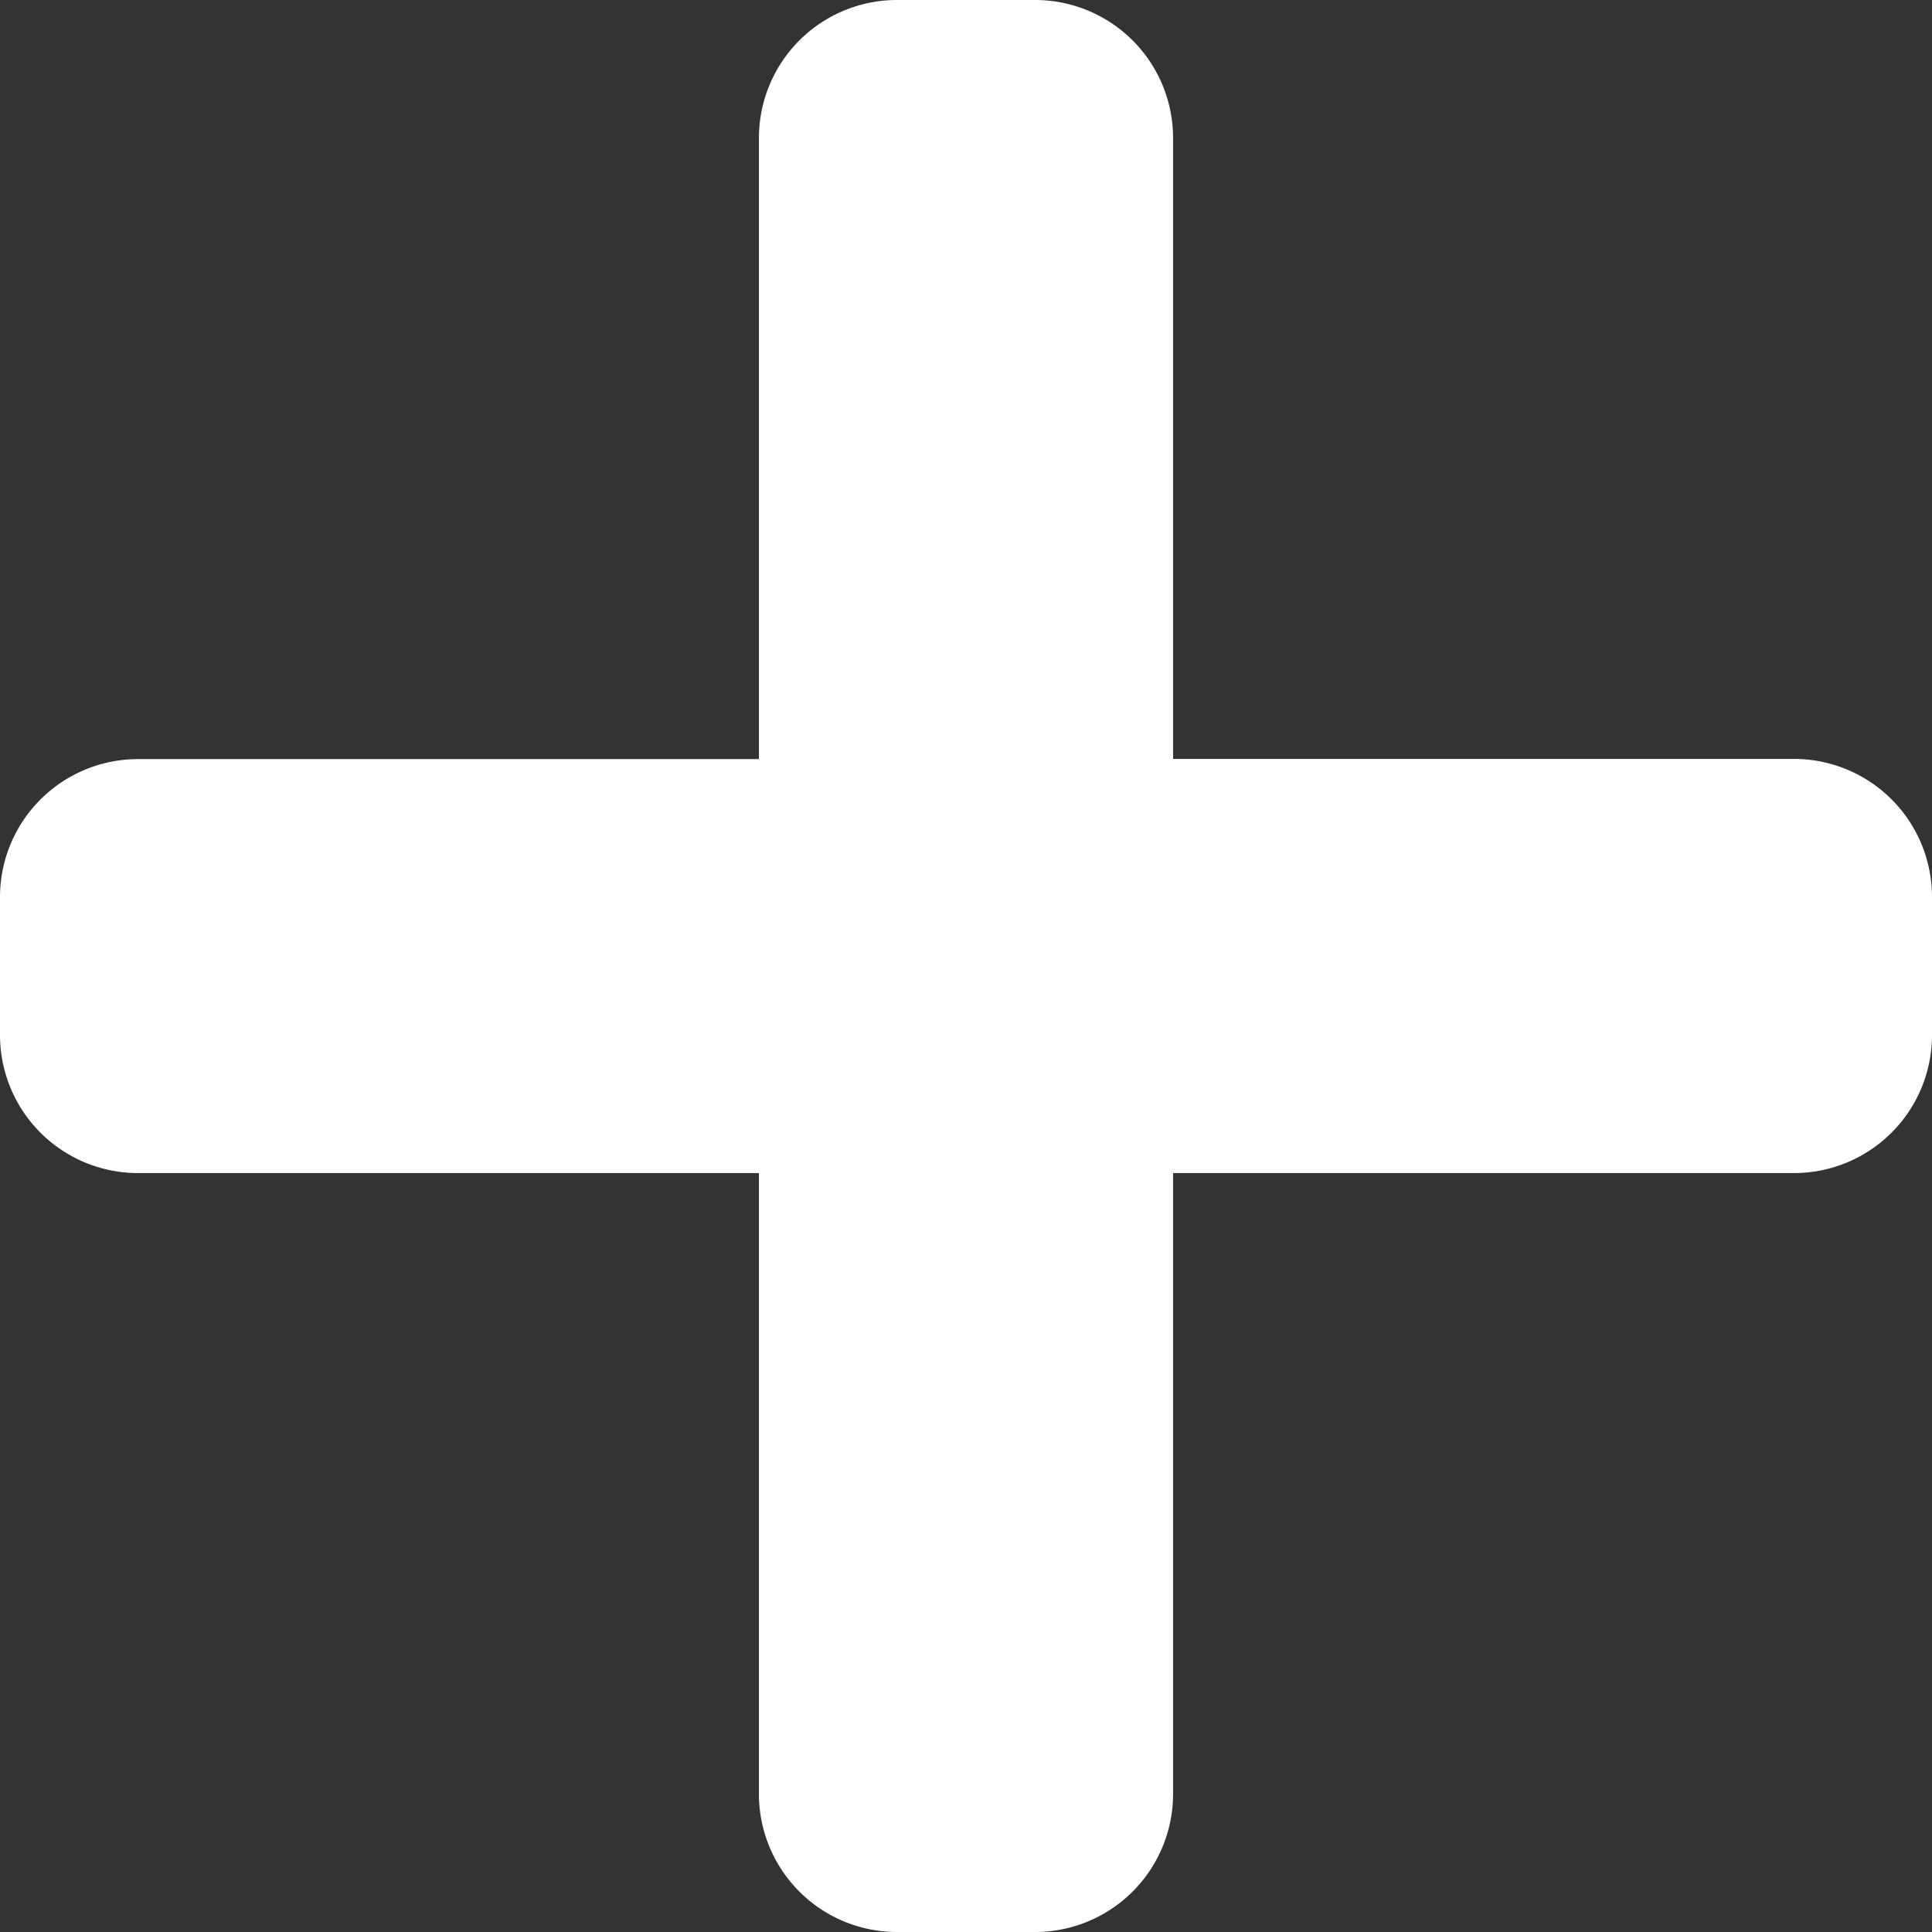 <svg xmlns="http://www.w3.org/2000/svg" width="11" height="11" viewBox="0 0 11 11"><rect x="0" y="0" width="11" height="11" fill="#333333" stroke="none"/><path d="M10.214,36.321H6.679V32.786A.786.786,0,0,0,5.893,32H5.107a.786.786,0,0,0-.786.786v3.536H.786A.786.786,0,0,0,0,37.107v.786a.786.786,0,0,0,.786.786H4.321v3.536A.786.786,0,0,0,5.107,43h.786a.786.786,0,0,0,.786-.786V38.679h3.536A.786.786,0,0,0,11,37.893v-.786A.786.786,0,0,0,10.214,36.321Z" transform="translate(0 -32)" fill="#fff"/></svg>